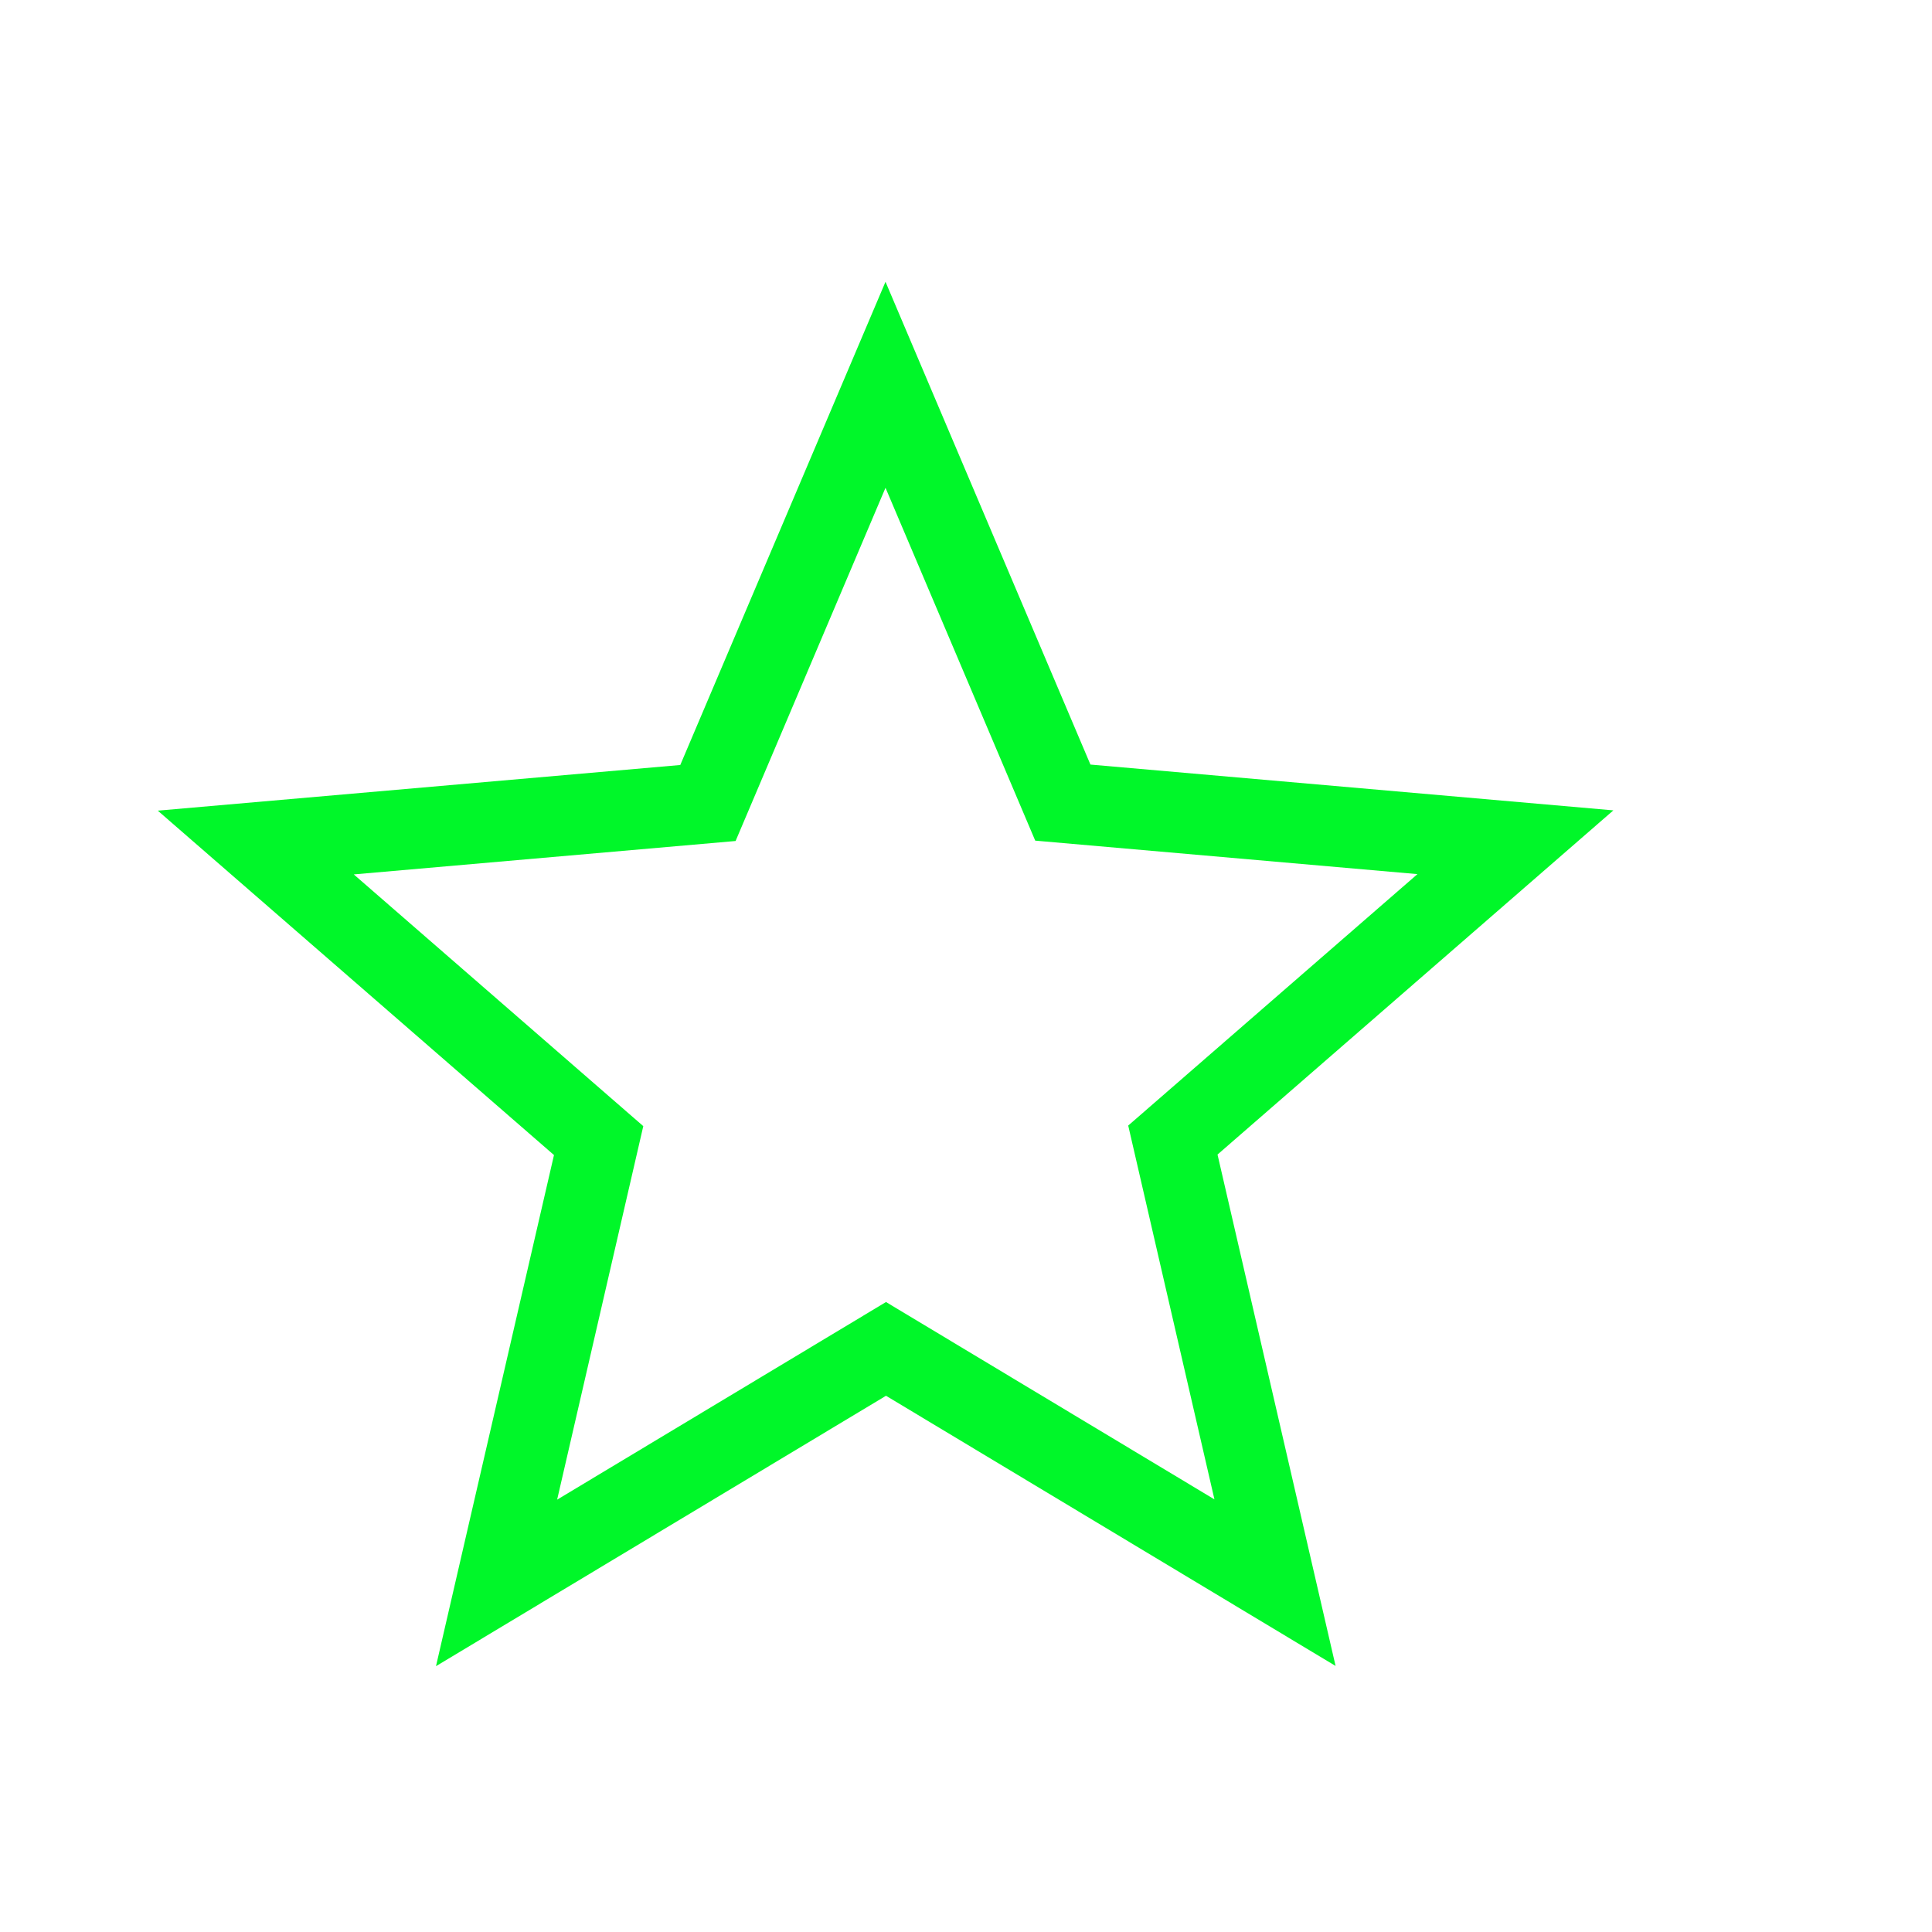 <svg width="27" height="27" viewBox="0 0 27 27" fill="none" xmlns="http://www.w3.org/2000/svg">
<path d="M14.467 11.747L12.375 6.817L10.28 11.753L4.944 12.22L8.99 15.738L7.786 20.958L12.382 18.196L16.972 20.954L15.767 15.73L19.809 12.216L14.467 11.748V11.747ZM18.665 23.282L12.382 19.506L6.093 23.285L7.742 16.142L2.205 11.329L9.507 10.691L12.375 3.938L15.239 10.685L22.547 11.325L17.015 16.135L18.665 23.282Z" fill="#00F729"/>
</svg>
